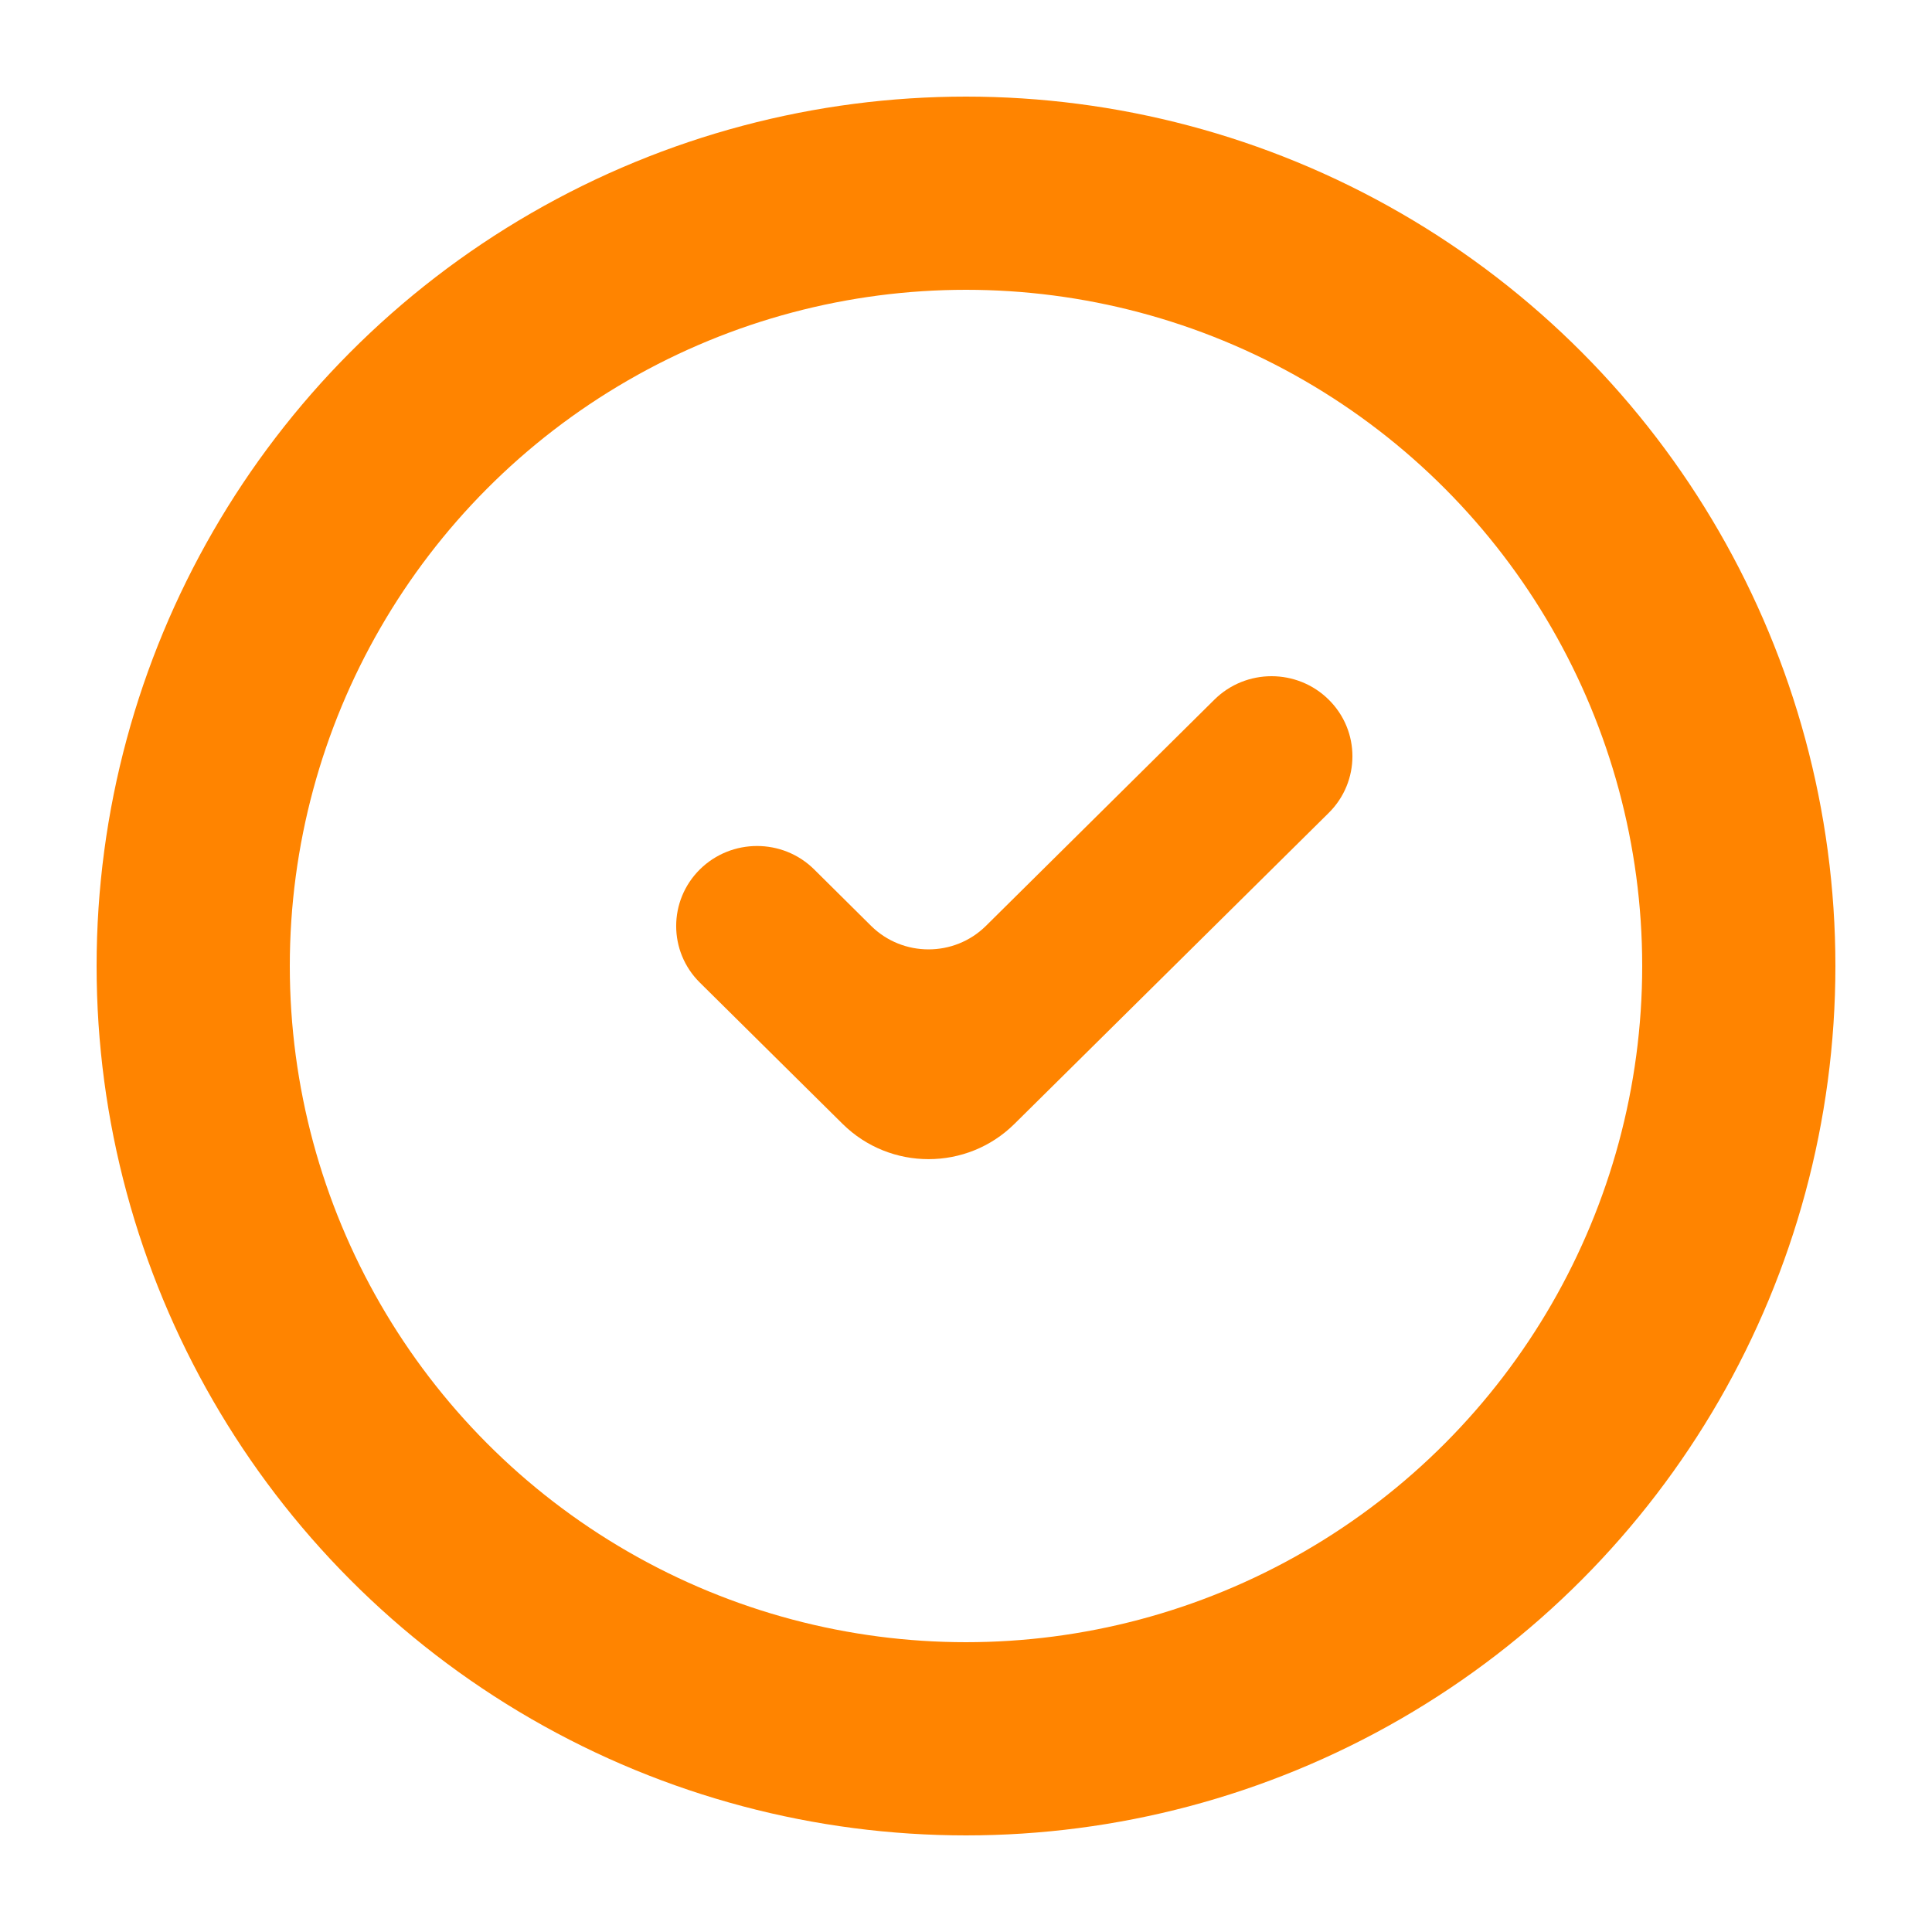 <svg xmlns="http://www.w3.org/2000/svg" width="20" height="20" viewBox="0 0 20 20">
    <g fill="none" fill-rule="evenodd">
        <path d="M0 0H20V20H0z"/>
        <circle cx="10" cy="10" r="8" stroke="#FF8400" stroke-width="2"/>
        <path fill="#FF8400" d="M13.755 7.243c.327.323.327.848 0 1.172l-3.254 3.22c-.491.486-1.286.486-1.778 0l-1.478-1.463c-.327-.323-.327-.848 0-1.172.327-.323.857-.323 1.183 0l.59.585c.328.324.86.324 1.188 0l2.365-2.342c.327-.324.857-.324 1.184 0z"/>
    </g>
</svg>
